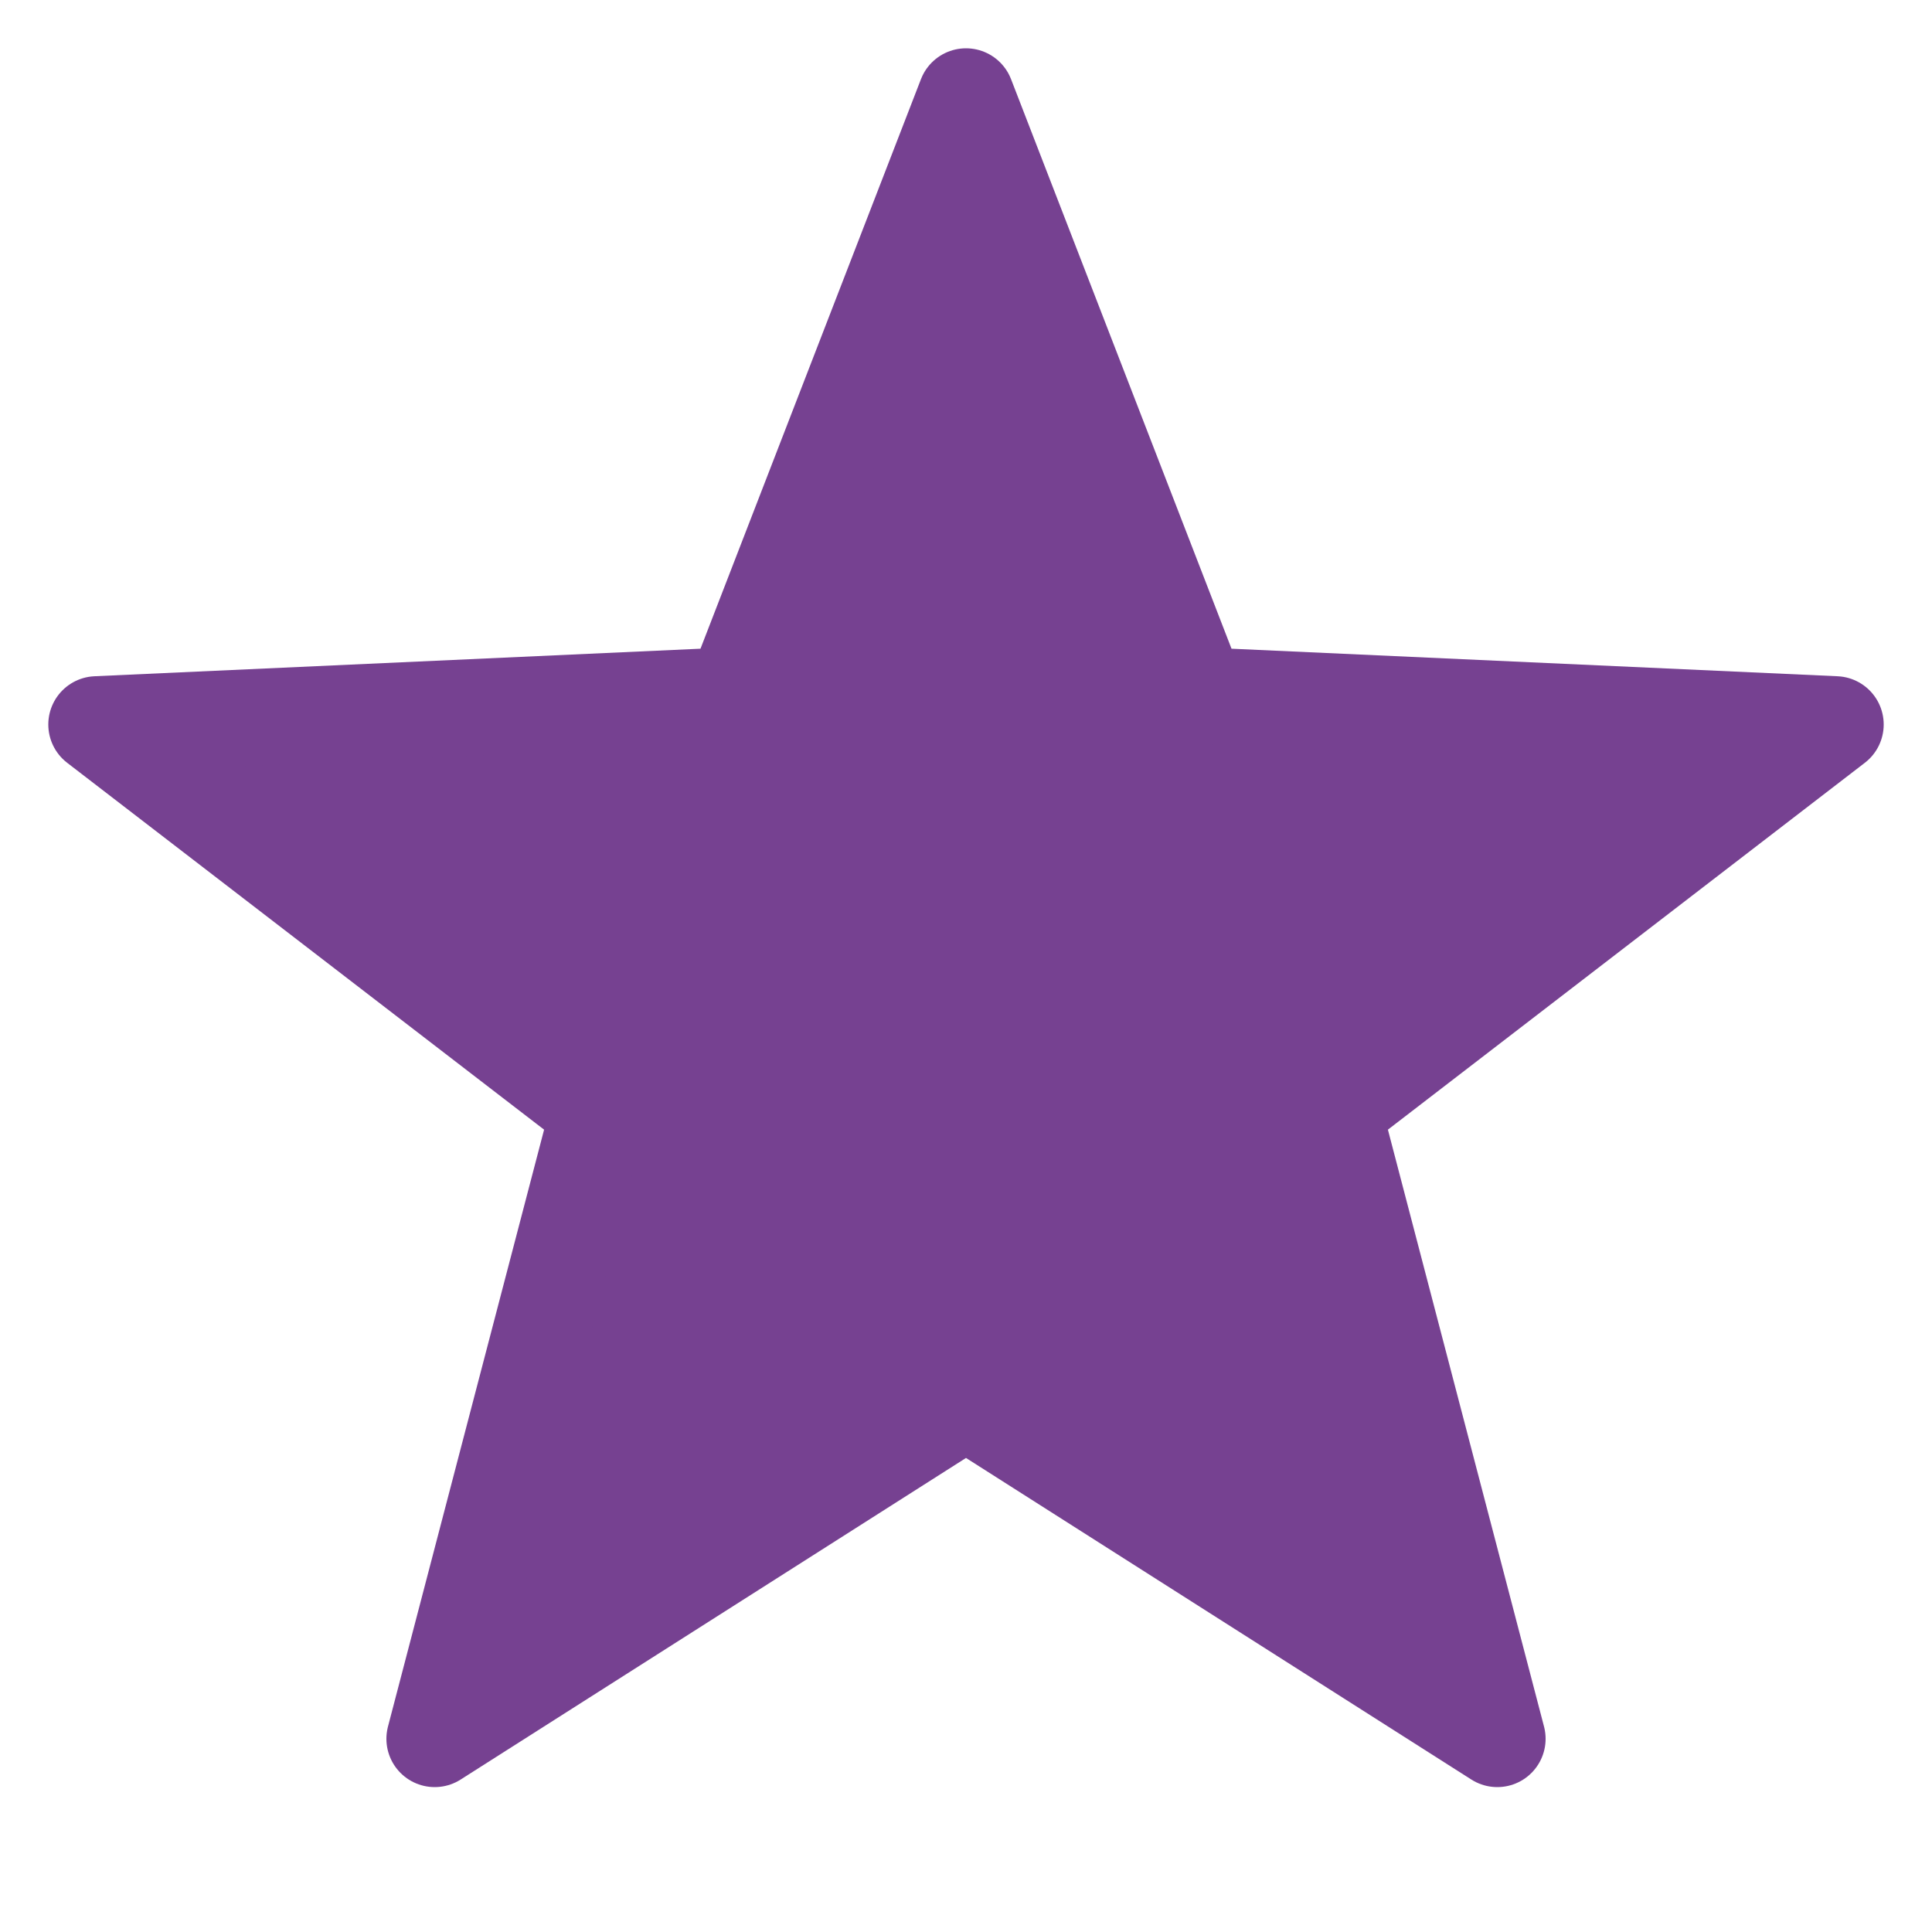 <?xml version="1.0"?>
<svg viewBox="0 0 20 20" xmlns="http://www.w3.org/2000/svg" xmlns:svg="http://www.w3.org/2000/svg">
 <g class="layer">
  <title>Layer 1</title>
  <polygon fill="#764191" id="svg_1" points="10,1 12.4,7.2 19,7.5 13.8,11.5 15.5,18 10,14.5 4.5,18 6.2,11.5 1,7.5 7.6,7.2" stroke="#764191" stroke-linejoin="round" style="--darkreader-inline-fill: #a876c2; --darkreader-inline-stroke: #a876c2;"/>
 </g>
</svg>